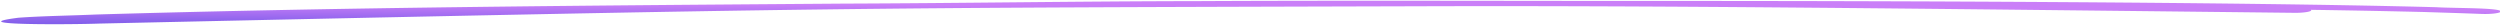 <svg viewBox="0 0 1213 73" aria-hidden="true" preserveAspectRatio="none" height="12"
    class="absolute -bottom-0.5 sm:bottom-0 md:bottom-[3px] left-0 w-full h-3 text-purple-400 -z-1">
    <g buffered-rendering="static">
        <path fill="url(#underline-gradient)"
            d="M1213.19 35.377c2.37-13.011-22.95-10.753-31.04-14.087C1086.89 5.705 911.742 2.887 815.218 2.809c-78.003.231-155.966-1.833-233.961.481-57.545.429-114.885 6.164-172.419 7.383-121.164 5.39-242.94 10.751-362.507 32.199-12.356 3.286-25.614 4.255-37.332 9.401-29.507 22.983 27.103 20.15 39.468 17.234 357.956-47.703 362.767-46.261 636.452-50.97 121.033-2.508 241.892 6.658 428.341 19.243 4.74.404 8.98-4.032 8-8.788a942.105 942.105 0 0154.69 6.378c9.44 1.843 18.92 3.583 28.29 5.729 4.01.839 8.02-1.718 8.95-5.712v-.01z"></path>
    </g>
    <defs>
        <linearGradient id="underline-gradient" gradientTransform="rotate(110)">
            <stop offset="5%" stop-color="#CA7FF8"></stop>
            <stop offset="95%" stop-color="#795BE9"></stop>
        </linearGradient>
    </defs>
</svg>